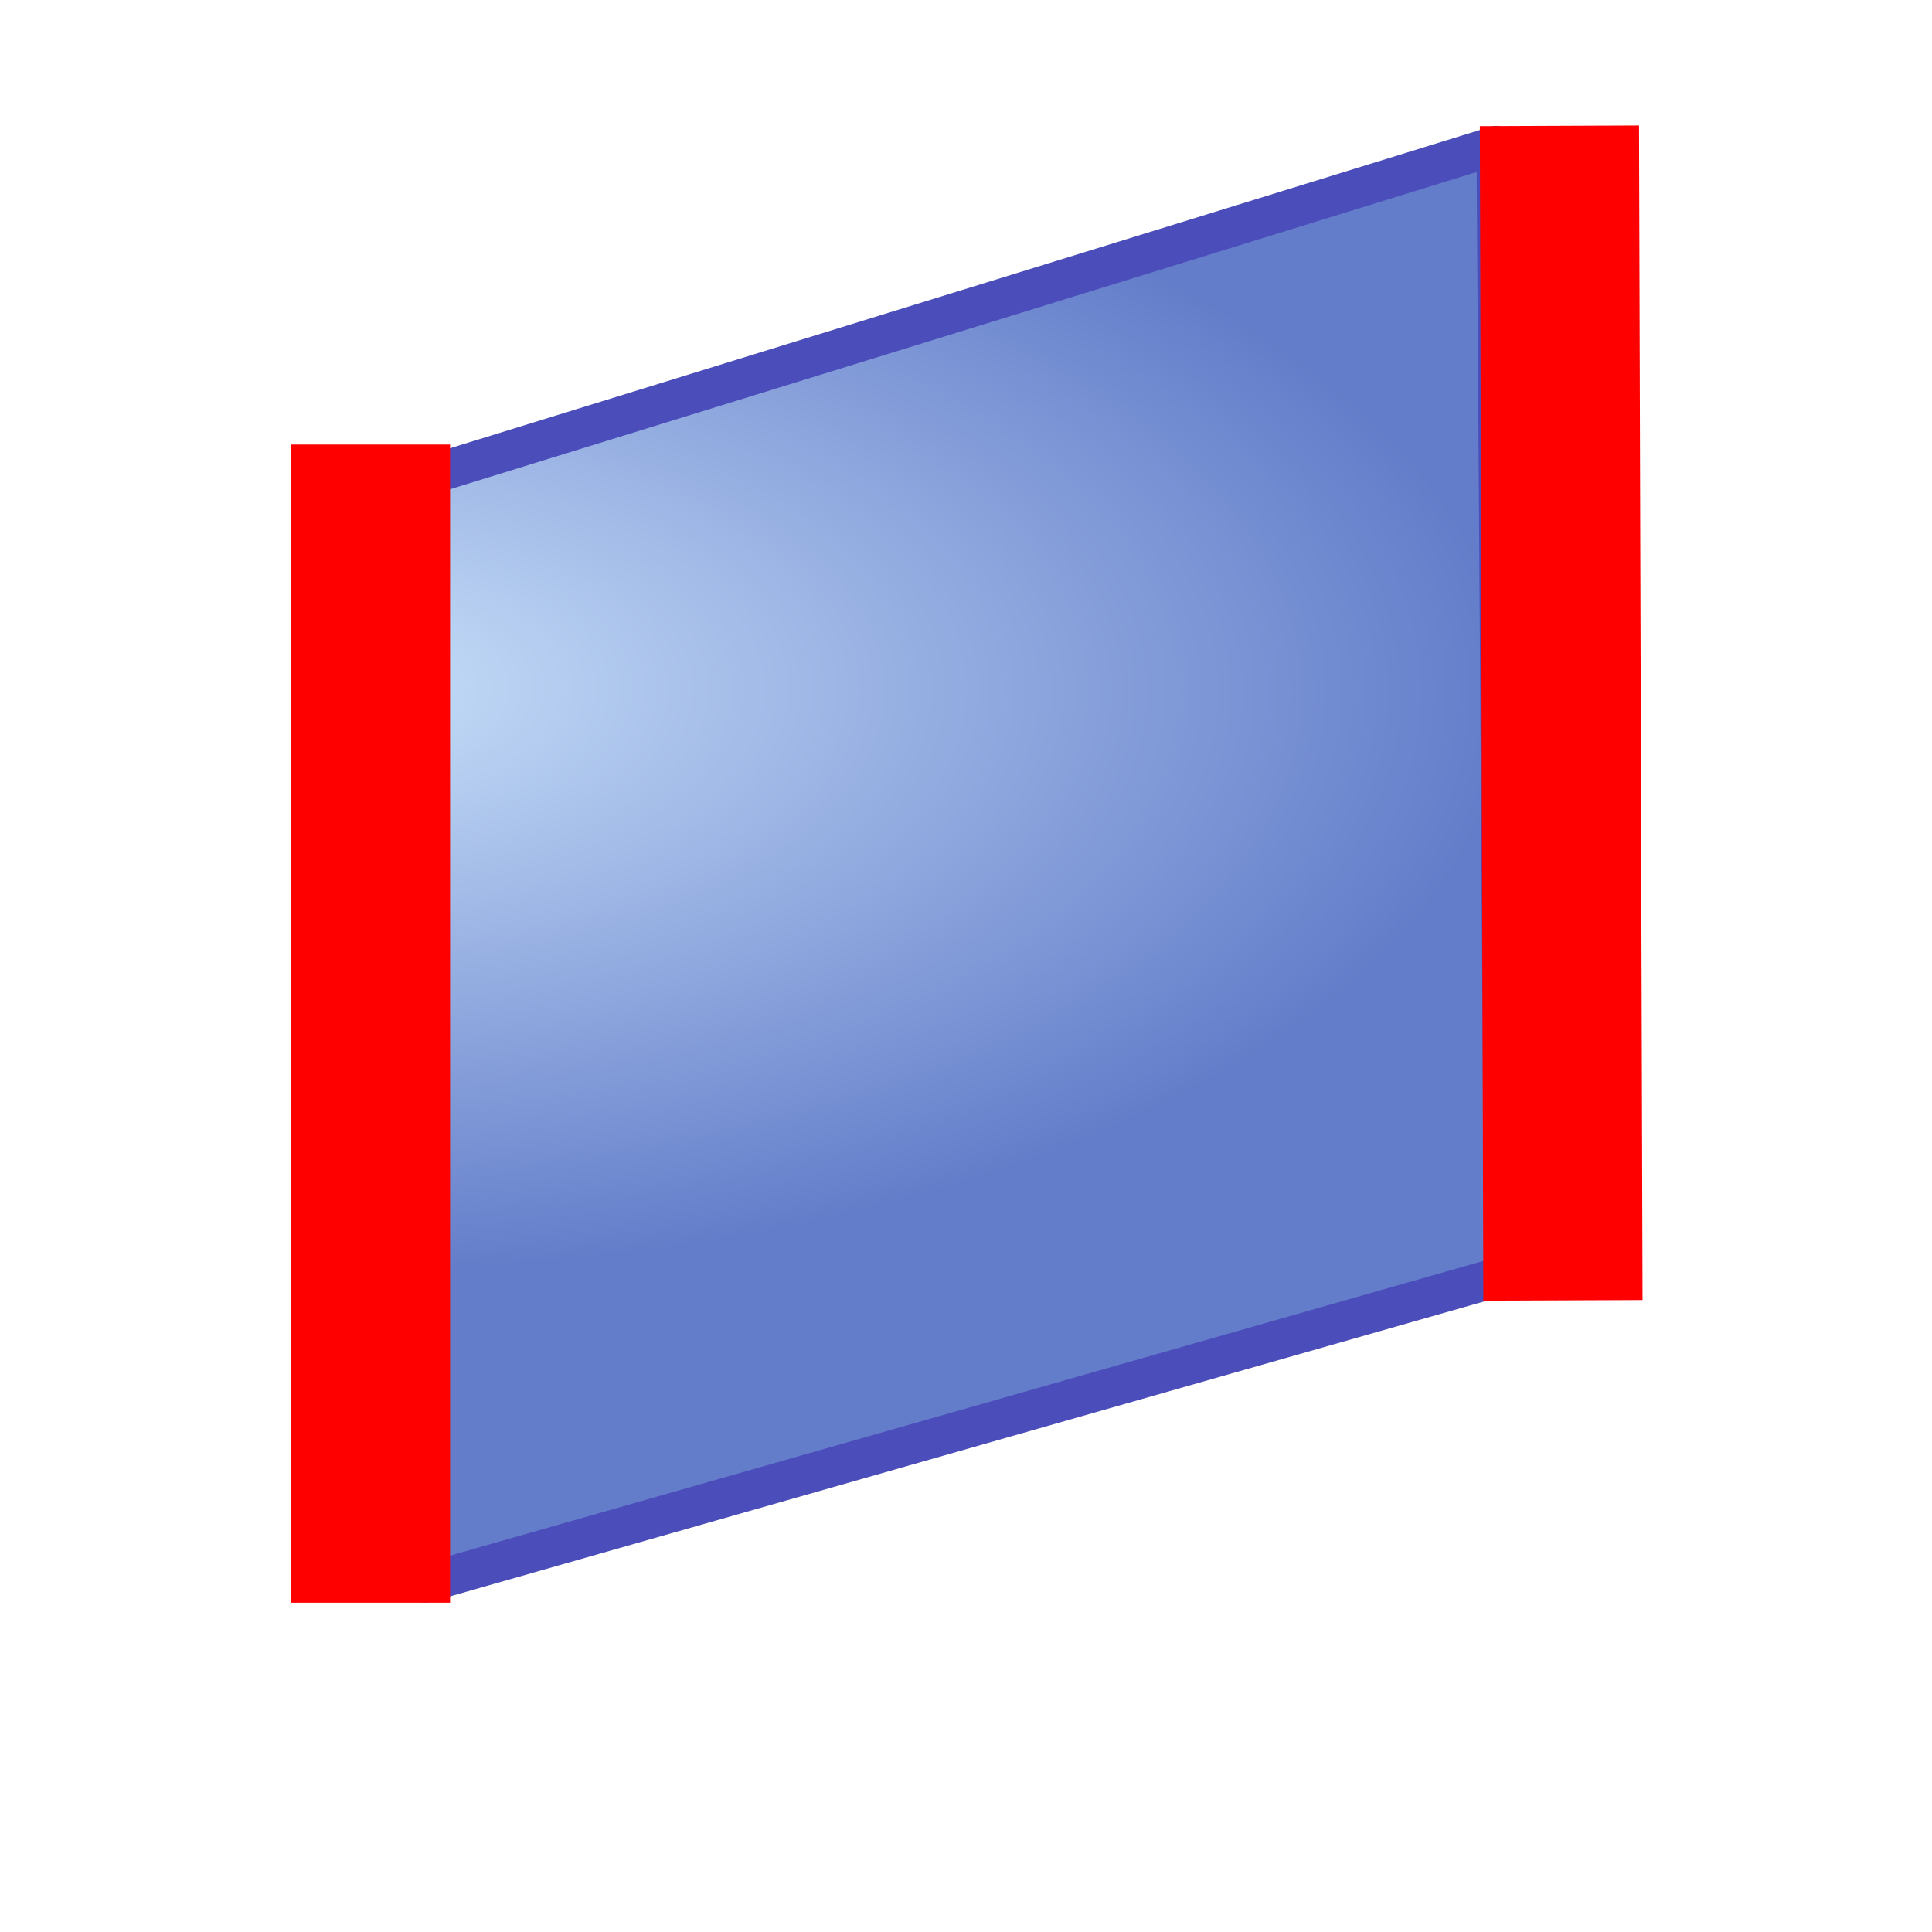 <?xml version="1.0" encoding="UTF-8" standalone="no"?>
<!-- Created with Inkscape (http://www.inkscape.org/) -->

<svg
   xmlns:dc="http://purl.org/dc/elements/1.1/"
   xmlns:cc="http://creativecommons.org/ns#"
   xmlns:rdf="http://www.w3.org/1999/02/22-rdf-syntax-ns#"
   xmlns:svg="http://www.w3.org/2000/svg"
   xmlns="http://www.w3.org/2000/svg"
   xmlns:xlink="http://www.w3.org/1999/xlink"
   xmlns:sodipodi="http://sodipodi.sourceforge.net/DTD/sodipodi-0.dtd"
   xmlns:inkscape="http://www.inkscape.org/namespaces/inkscape"
   width="64px"
   height="64px"
   id="svg3364"
   sodipodi:version="0.32"
   inkscape:version="0.48.1 r9760"
   sodipodi:docname="Part_RuledSurface.svg"
   inkscape:output_extension="org.inkscape.output.svg.inkscape"
   version="1.1">
  <defs
     id="defs3366">
    <linearGradient
       id="linearGradient3864">
      <stop
         id="stop3866"
         offset="0"
         style="stop-color:#71b2f8;stop-opacity:1;" />
      <stop
         id="stop3868"
         offset="1"
         style="stop-color:#002795;stop-opacity:1;" />
    </linearGradient>
    <radialGradient
       inkscape:collect="always"
       xlink:href="#linearGradient3864"
       id="radialGradient2571"
       gradientUnits="userSpaceOnUse"
       cx="342.583"
       cy="27.257"
       fx="342.583"
       fy="27.257"
       r="19.571"
       gradientTransform="matrix(1.626,0.543,-8.8819886e-2,0.266,-215.024,-170.902)" />
    <radialGradient
       inkscape:collect="always"
       xlink:href="#linearGradient3593"
       id="radialGradient3352"
       gradientUnits="userSpaceOnUse"
       cx="345.284"
       cy="15.561"
       fx="345.284"
       fy="15.561"
       r="19.571"
       gradientTransform="translate(-0.177,-2.652)" />
    <linearGradient
       id="linearGradient3593">
      <stop
         style="stop-color:#c8e0f9;stop-opacity:1;"
         offset="0"
         id="stop3595" />
      <stop
         style="stop-color:#637dca;stop-opacity:1;"
         offset="1"
         id="stop3597" />
    </linearGradient>
    <radialGradient
       inkscape:collect="always"
       xlink:href="#linearGradient3593"
       id="radialGradient3354"
       gradientUnits="userSpaceOnUse"
       cx="330.638"
       cy="39.963"
       fx="330.638"
       fy="39.963"
       r="19.571"
       gradientTransform="translate(-0.177,-2.652)" />
    <inkscape:perspective
       sodipodi:type="inkscape:persp3d"
       inkscape:vp_x="0 : 32 : 1"
       inkscape:vp_y="0 : 1000 : 0"
       inkscape:vp_z="64 : 32 : 1"
       inkscape:persp3d-origin="32 : 21.333333 : 1"
       id="perspective3372" />
    <radialGradient
       inkscape:collect="always"
       xlink:href="#linearGradient3864"
       id="radialGradient3369"
       gradientUnits="userSpaceOnUse"
       gradientTransform="matrix(1.626,0.543,-8.8819886e-2,0.266,-461.811,-173.063)"
       cx="342.583"
       cy="27.257"
       fx="342.583"
       fy="27.257"
       r="19.571" />
    <inkscape:perspective
       id="perspective4589"
       inkscape:persp3d-origin="0.5 : 0.33333333 : 1"
       inkscape:vp_z="1 : 0.5 : 1"
       inkscape:vp_y="0 : 1000 : 0"
       inkscape:vp_x="0 : 0.5 : 1"
       sodipodi:type="inkscape:persp3d" />
    <inkscape:perspective
       id="perspective3027"
       inkscape:persp3d-origin="0.5 : 0.33333333 : 1"
       inkscape:vp_z="1 : 0.5 : 1"
       inkscape:vp_y="0 : 1000 : 0"
       inkscape:vp_x="0 : 0.5 : 1"
       sodipodi:type="inkscape:persp3d" />
    <linearGradient
       id="linearGradient3864-4">
      <stop
         id="stop3866-5"
         offset="0"
         style="stop-color:#71b2f8;stop-opacity:1;" />
      <stop
         id="stop3868-2"
         offset="1"
         style="stop-color:#002795;stop-opacity:1;" />
    </linearGradient>
    <radialGradient
       r="19.571"
       fy="113.234"
       fx="320.44"
       cy="113.234"
       cx="320.44"
       gradientTransform="matrix(0.983,1.324,-1.233,0.811,-138.756,-494.529)"
       gradientUnits="userSpaceOnUse"
       id="radialGradient3036"
       xlink:href="#linearGradient3864-4"
       inkscape:collect="always" />
    <inkscape:perspective
       id="perspective3840"
       inkscape:persp3d-origin="0.5 : 0.33333333 : 1"
       inkscape:vp_z="1 : 0.5 : 1"
       inkscape:vp_y="0 : 1000 : 0"
       inkscape:vp_x="0 : 0.5 : 1"
       sodipodi:type="inkscape:persp3d" />
    <radialGradient
       inkscape:collect="always"
       xlink:href="#linearGradient3864-6"
       id="radialGradient3007-9"
       gradientUnits="userSpaceOnUse"
       gradientTransform="matrix(0.983,1.324,-1.233,0.811,-189.41,-484.517)"
       cx="320.44"
       cy="113.234"
       fx="320.44"
       fy="113.234"
       r="19.571" />
    <linearGradient
       id="linearGradient3864-6">
      <stop
         id="stop3866-0"
         offset="0"
         style="stop-color:#71b2f8;stop-opacity:1;" />
      <stop
         id="stop3868-9"
         offset="1"
         style="stop-color:#002795;stop-opacity:1;" />
    </linearGradient>
    <inkscape:perspective
       id="perspective3977"
       inkscape:persp3d-origin="0.5 : 0.33333333 : 1"
       inkscape:vp_z="1 : 0.5 : 1"
       inkscape:vp_y="0 : 1000 : 0"
       inkscape:vp_x="0 : 0.5 : 1"
       sodipodi:type="inkscape:persp3d" />
    <radialGradient
       inkscape:collect="always"
       xlink:href="#linearGradient3864-1"
       id="radialGradient3960"
       gradientUnits="userSpaceOnUse"
       gradientTransform="matrix(2.299,-0.016,0.008,0.985,-94.354,-10.998)"
       cx="48.288"
       cy="46.746"
       fx="48.288"
       fy="46.746"
       r="19.571" />
    <linearGradient
       id="linearGradient3864-1">
      <stop
         id="stop3866-9"
         offset="0"
         style="stop-color:#71b2f8;stop-opacity:1;" />
      <stop
         id="stop3868-0"
         offset="1"
         style="stop-color:#002795;stop-opacity:1;" />
    </linearGradient>
    <inkscape:perspective
       id="perspective4015"
       inkscape:persp3d-origin="0.5 : 0.33333333 : 1"
       inkscape:vp_z="1 : 0.5 : 1"
       inkscape:vp_y="0 : 1000 : 0"
       inkscape:vp_x="0 : 0.5 : 1"
       sodipodi:type="inkscape:persp3d" />
    <linearGradient
       id="linearGradient3864-1-9">
      <stop
         id="stop3866-9-6"
         offset="0"
         style="stop-color:#71b2f8;stop-opacity:1;" />
      <stop
         id="stop3868-0-6"
         offset="1"
         style="stop-color:#002795;stop-opacity:1;" />
    </linearGradient>
    <radialGradient
       r="19.571"
       fy="46.746"
       fx="48.288"
       cy="46.746"
       cx="48.288"
       gradientTransform="matrix(0.016,2.299,-0.985,0.008,52.183,-97.494)"
       gradientUnits="userSpaceOnUse"
       id="radialGradient4024"
       xlink:href="#linearGradient3864-1-9"
       inkscape:collect="always" />
    <inkscape:perspective
       id="perspective4052"
       inkscape:persp3d-origin="0.5 : 0.33333333 : 1"
       inkscape:vp_z="1 : 0.5 : 1"
       inkscape:vp_y="0 : 1000 : 0"
       inkscape:vp_x="0 : 0.5 : 1"
       sodipodi:type="inkscape:persp3d" />
    <radialGradient
       inkscape:collect="always"
       xlink:href="#linearGradient3593-5"
       id="radialGradient3966"
       gradientUnits="userSpaceOnUse"
       gradientTransform="matrix(0.933,0,0,0.933,-298.157,8.191)"
       cx="330.638"
       cy="39.963"
       fx="330.638"
       fy="39.963"
       r="19.571" />
    <linearGradient
       id="linearGradient3593-5">
      <stop
         style="stop-color:#c8e0f9;stop-opacity:1;"
         offset="0"
         id="stop3595-2" />
      <stop
         style="stop-color:#637dca;stop-opacity:1;"
         offset="1"
         id="stop3597-5" />
    </linearGradient>
    <inkscape:perspective
       id="perspective4090"
       inkscape:persp3d-origin="0.5 : 0.33333333 : 1"
       inkscape:vp_z="1 : 0.5 : 1"
       inkscape:vp_y="0 : 1000 : 0"
       inkscape:vp_x="0 : 0.5 : 1"
       sodipodi:type="inkscape:persp3d" />
    <radialGradient
       r="19.571"
       fy="6.056"
       fx="374.425"
       cy="6.056"
       cx="374.425"
       gradientTransform="matrix(1.075,0.842,-1.69,0.521,-381.415,-295.682)"
       gradientUnits="userSpaceOnUse"
       id="radialGradient4061-4"
       xlink:href="#linearGradient3593-5-4"
       inkscape:collect="always" />
    <linearGradient
       id="linearGradient3593-5-4">
      <stop
         style="stop-color:#c8e0f9;stop-opacity:1;"
         offset="0"
         id="stop3595-2-8" />
      <stop
         style="stop-color:#637dca;stop-opacity:1;"
         offset="1"
         id="stop3597-5-4" />
    </linearGradient>
    <radialGradient
       r="19.571"
       fy="39.963"
       fx="330.638"
       cy="39.963"
       cx="330.638"
       gradientTransform="matrix(0.933,0,0,0.933,-302.007,-27.943)"
       gradientUnits="userSpaceOnUse"
       id="radialGradient4099"
       xlink:href="#linearGradient3593-5-4"
       inkscape:collect="always" />
    <inkscape:perspective
       id="perspective4127"
       inkscape:persp3d-origin="0.5 : 0.33333333 : 1"
       inkscape:vp_z="1 : 0.5 : 1"
       inkscape:vp_y="0 : 1000 : 0"
       inkscape:vp_x="0 : 0.5 : 1"
       sodipodi:type="inkscape:persp3d" />
    <linearGradient
       id="linearGradient3864-1-9-2">
      <stop
         id="stop3866-9-6-6"
         offset="0"
         style="stop-color:#71b2f8;stop-opacity:1;" />
      <stop
         id="stop3868-0-6-8"
         offset="1"
         style="stop-color:#002795;stop-opacity:1;" />
    </linearGradient>
    <radialGradient
       r="19.571"
       fy="6.056"
       fx="374.425"
       cy="6.056"
       cx="374.425"
       gradientTransform="matrix(0.52,0.801,-0.818,0.495,-185.59,-276.993)"
       gradientUnits="userSpaceOnUse"
       id="radialGradient4061-4-8"
       xlink:href="#linearGradient3593-5-4-9"
       inkscape:collect="always" />
    <linearGradient
       id="linearGradient3593-5-4-9">
      <stop
         style="stop-color:#c8e0f9;stop-opacity:1;"
         offset="0"
         id="stop3595-2-8-8" />
      <stop
         style="stop-color:#637dca;stop-opacity:1;"
         offset="1"
         id="stop3597-5-4-8" />
    </linearGradient>
    <inkscape:perspective
       id="perspective3660"
       inkscape:persp3d-origin="0.5 : 0.33333333 : 1"
       inkscape:vp_z="1 : 0.5 : 1"
       inkscape:vp_y="0 : 1000 : 0"
       inkscape:vp_x="0 : 0.5 : 1"
       sodipodi:type="inkscape:persp3d" />
    <inkscape:perspective
       id="perspective3682"
       inkscape:persp3d-origin="0.5 : 0.33333333 : 1"
       inkscape:vp_z="1 : 0.5 : 1"
       inkscape:vp_y="0 : 1000 : 0"
       inkscape:vp_x="0 : 0.5 : 1"
       sodipodi:type="inkscape:persp3d" />
  </defs>
  <sodipodi:namedview
     id="base"
     pagecolor="#ffffff"
     bordercolor="#666666"
     borderopacity="1.0"
     inkscape:pageopacity="0.0"
     inkscape:pageshadow="2"
     inkscape:zoom="7.7781746"
     inkscape:cx="-4.4701483"
     inkscape:cy="25.776361"
     inkscape:current-layer="g3922"
     showgrid="false"
     inkscape:document-units="px"
     inkscape:grid-bbox="true"
     inkscape:window-width="1268"
     inkscape:window-height="758"
     inkscape:window-x="0"
     inkscape:window-y="25"
     showguides="false"
     inkscape:window-maximized="0">
    <inkscape:grid
       type="xygrid"
       id="grid5773" />
  </sodipodi:namedview>
  <g
     id="layer1"
     inkscape:label="Layer 1"
     inkscape:groupmode="layer">
    <g
       id="g3922">
      <path
         sodipodi:nodetypes="cczccc"
         id="rect2568"
         d="M 49.817,42.251 14.103,52.437 c 0,0 -0.643,-12.451 -0.643,-18.132 0,-5.681 0.643,-18.528 0.643,-18.528 L 49.56,4.82 z"
         style="color:#000000;fill:url(#radialGradient4061-4);fill-opacity:1;fill-rule:evenodd;stroke:#4b4dba;stroke-width:1.298;stroke-linecap:butt;stroke-linejoin:round;stroke-miterlimit:4;stroke-opacity:1;stroke-dasharray:none;stroke-dashoffset:0;marker:none;visibility:visible;display:inline;overflow:visible;enable-background:accumulate"
         inkscape:connector-curvature="0" />
      <rect
         style="color:#000000;fill:#ff0000;fill-opacity:1;fill-rule:evenodd;stroke:none;stroke-width:5;marker:none;visibility:visible;display:inline;overflow:visible;enable-background:accumulate"
         id="rect2878"
         width="5.273"
         height="38.364"
         x="9.636"
         y="14.727" />
      <rect
         style="color:#000000;fill:#ff0000;fill-opacity:1;fill-rule:evenodd;stroke:none;stroke-width:5;marker:none;visibility:visible;display:inline;overflow:visible;enable-background:accumulate"
         id="rect2878-2"
         width="5.273"
         height="38.908"
         x="49.009"
         y="4.375"
         transform="matrix(1,-0.004,0.003,1,0,0)" />
    </g>
  </g>
</svg>
